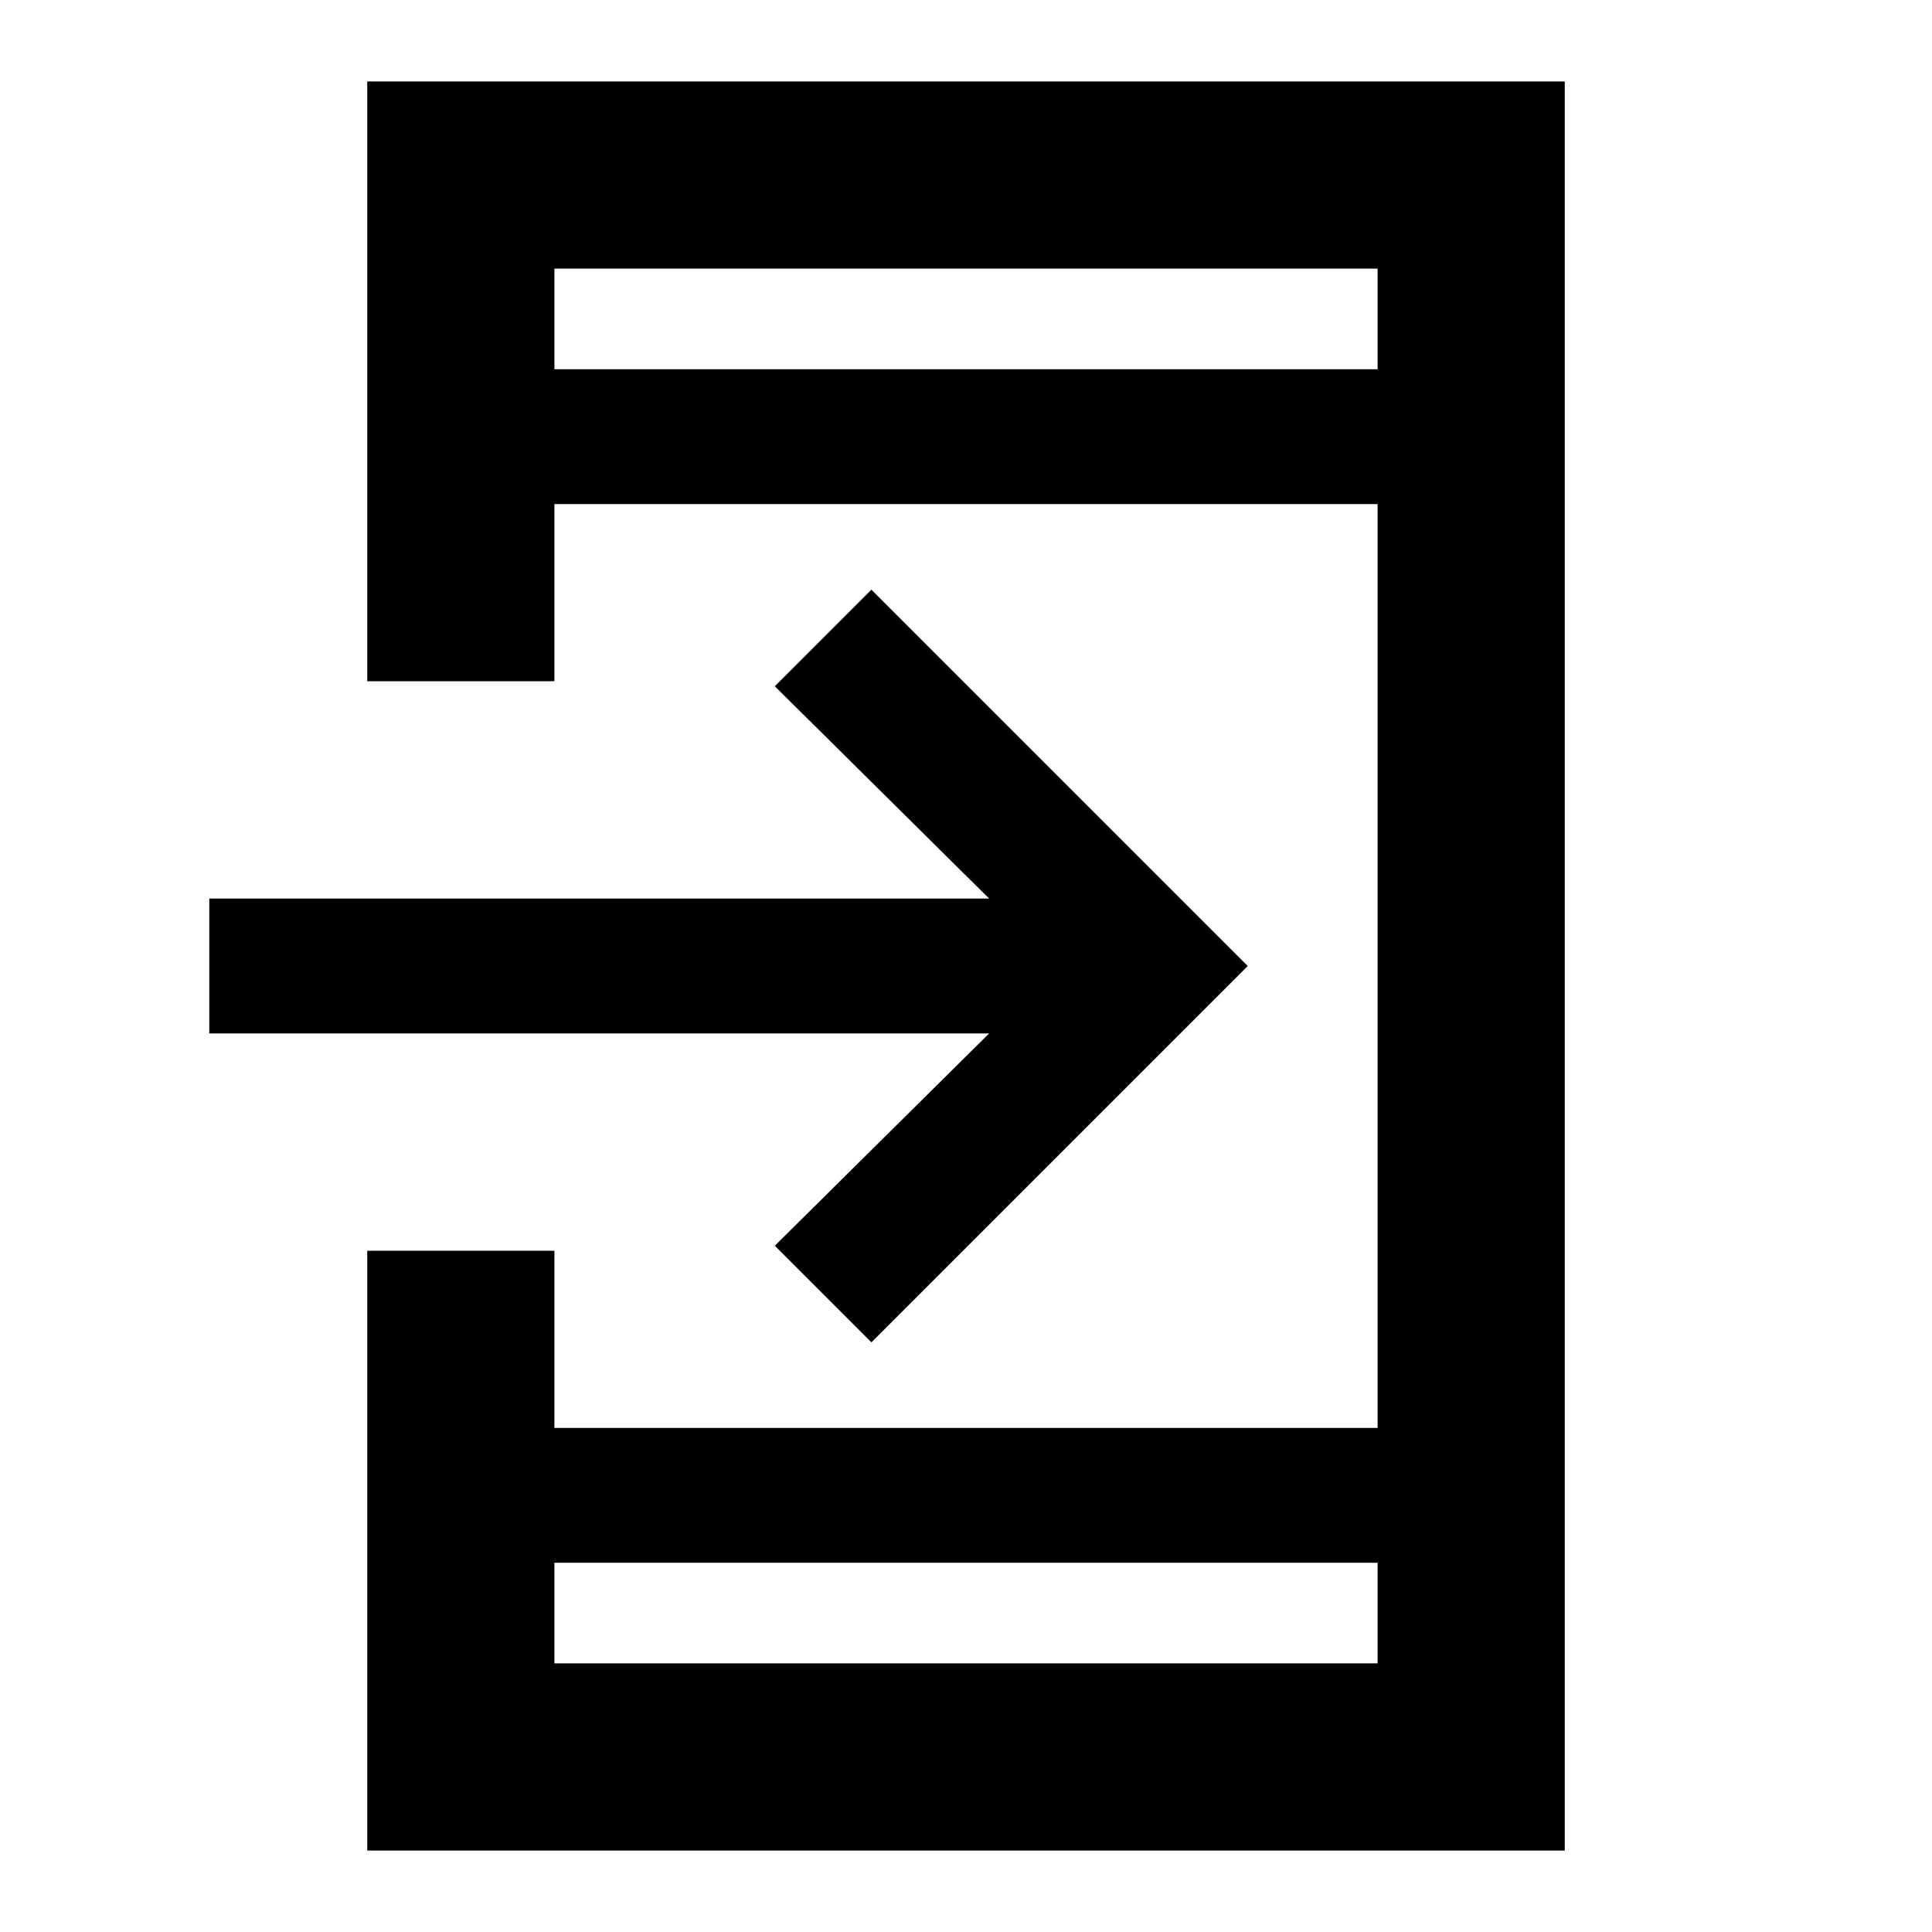 <svg xmlns="http://www.w3.org/2000/svg" height="20" viewBox="0 -960 960 960" width="20"><path d="M182.477-40.477V-338.5h93.002v88.021h409.042v-459.042H275.479v88.021h-93.002v-298.023h595.046v879.046H182.477Zm93.002-143.002v50h409.042v-50H275.479ZM433-293l-48-48 106.5-105.5H104v-67h387.5L385-619l48-48 187 187-187 187ZM275.479-776.521h409.042v-50H275.479v50Zm0 0v-50 50Zm0 593.042v50-50Z"/></svg>